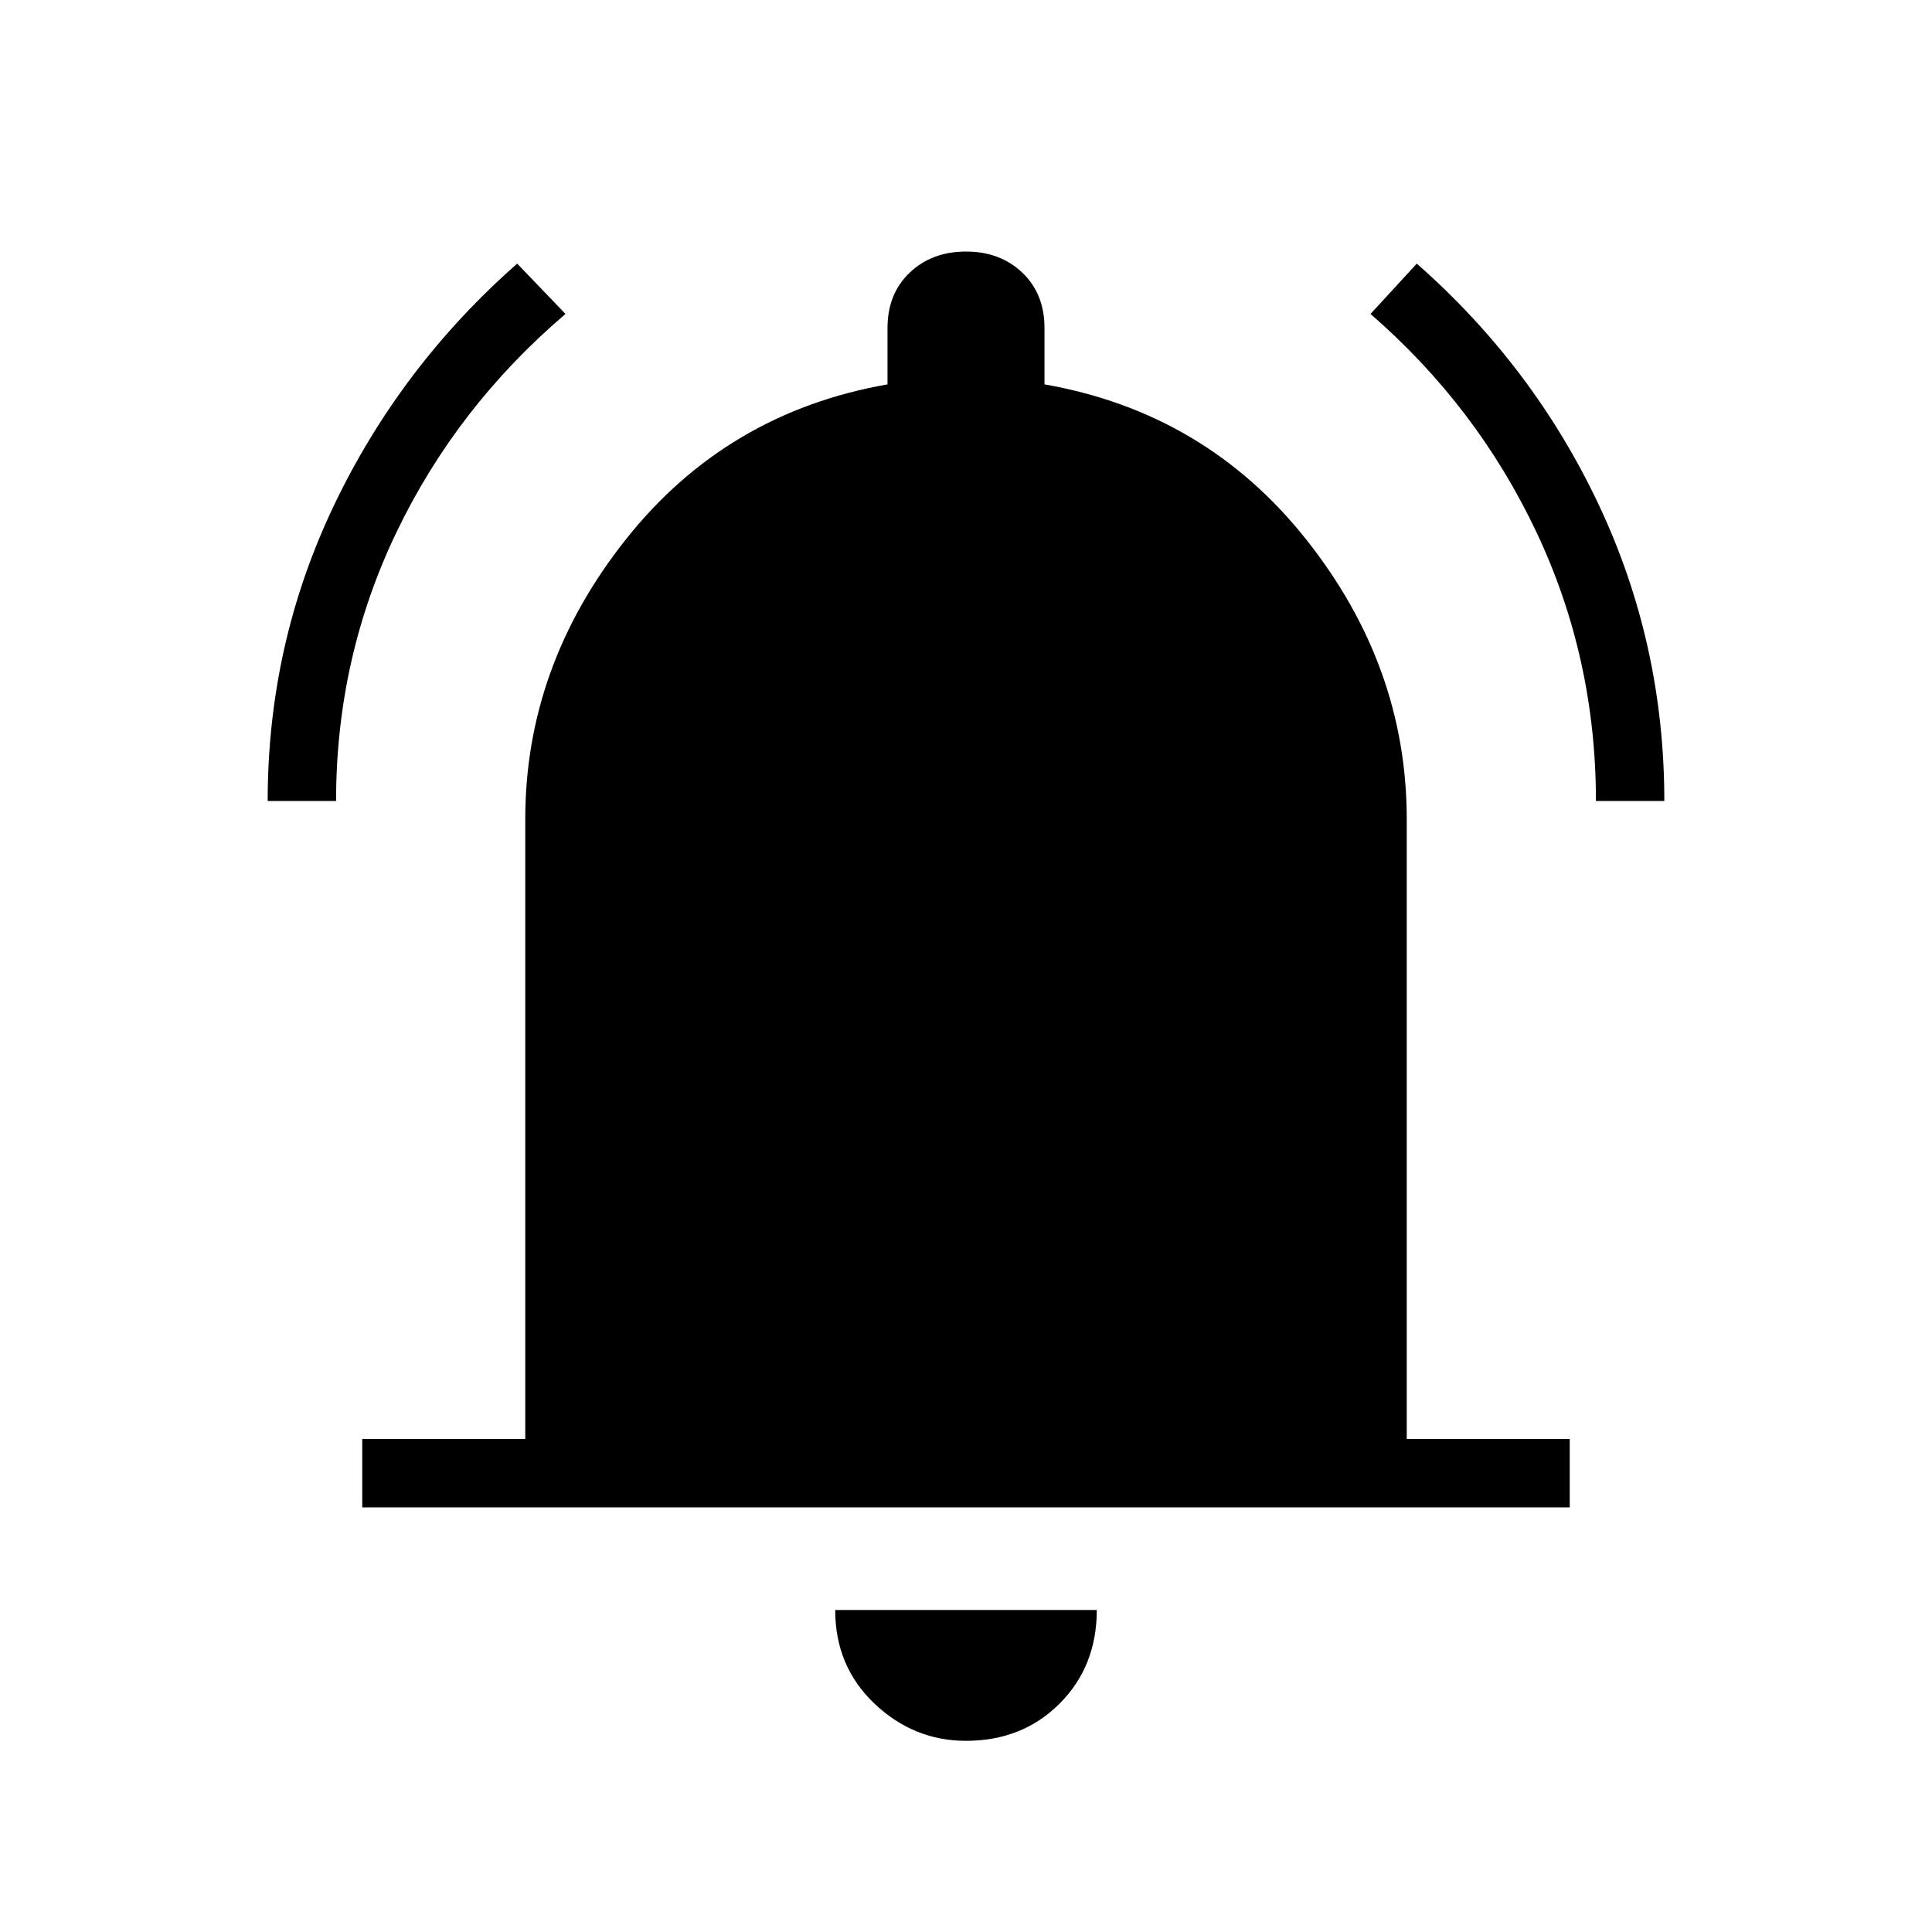 <svg xmlns="http://www.w3.org/2000/svg" height="40" width="40"><path d="M5.542 16.583q0-3.25 1.375-6.125t3.791-5l1 1.042q-2.25 1.917-3.5 4.521t-1.25 5.562Zm27.5 0q0-2.958-1.23-5.562-1.229-2.604-3.437-4.521l.958-1.042q2.417 2.125 3.771 5t1.354 6.125ZM7.5 31.208v-1.416h3.375V16.958q0-3.166 2.083-5.791 2.084-2.625 5.417-3.209V6.792q0-.709.458-1.146.459-.438 1.167-.438t1.167.438q.458.437.458 1.146v1.166q3.333.584 5.417 3.209 2.083 2.625 2.083 5.791v12.834H32.5v1.416ZM20 36.042q-1.083 0-1.896-.771-.812-.771-.812-1.938h5.416q0 1.167-.77 1.938-.771.771-1.938.771Z"/></svg>